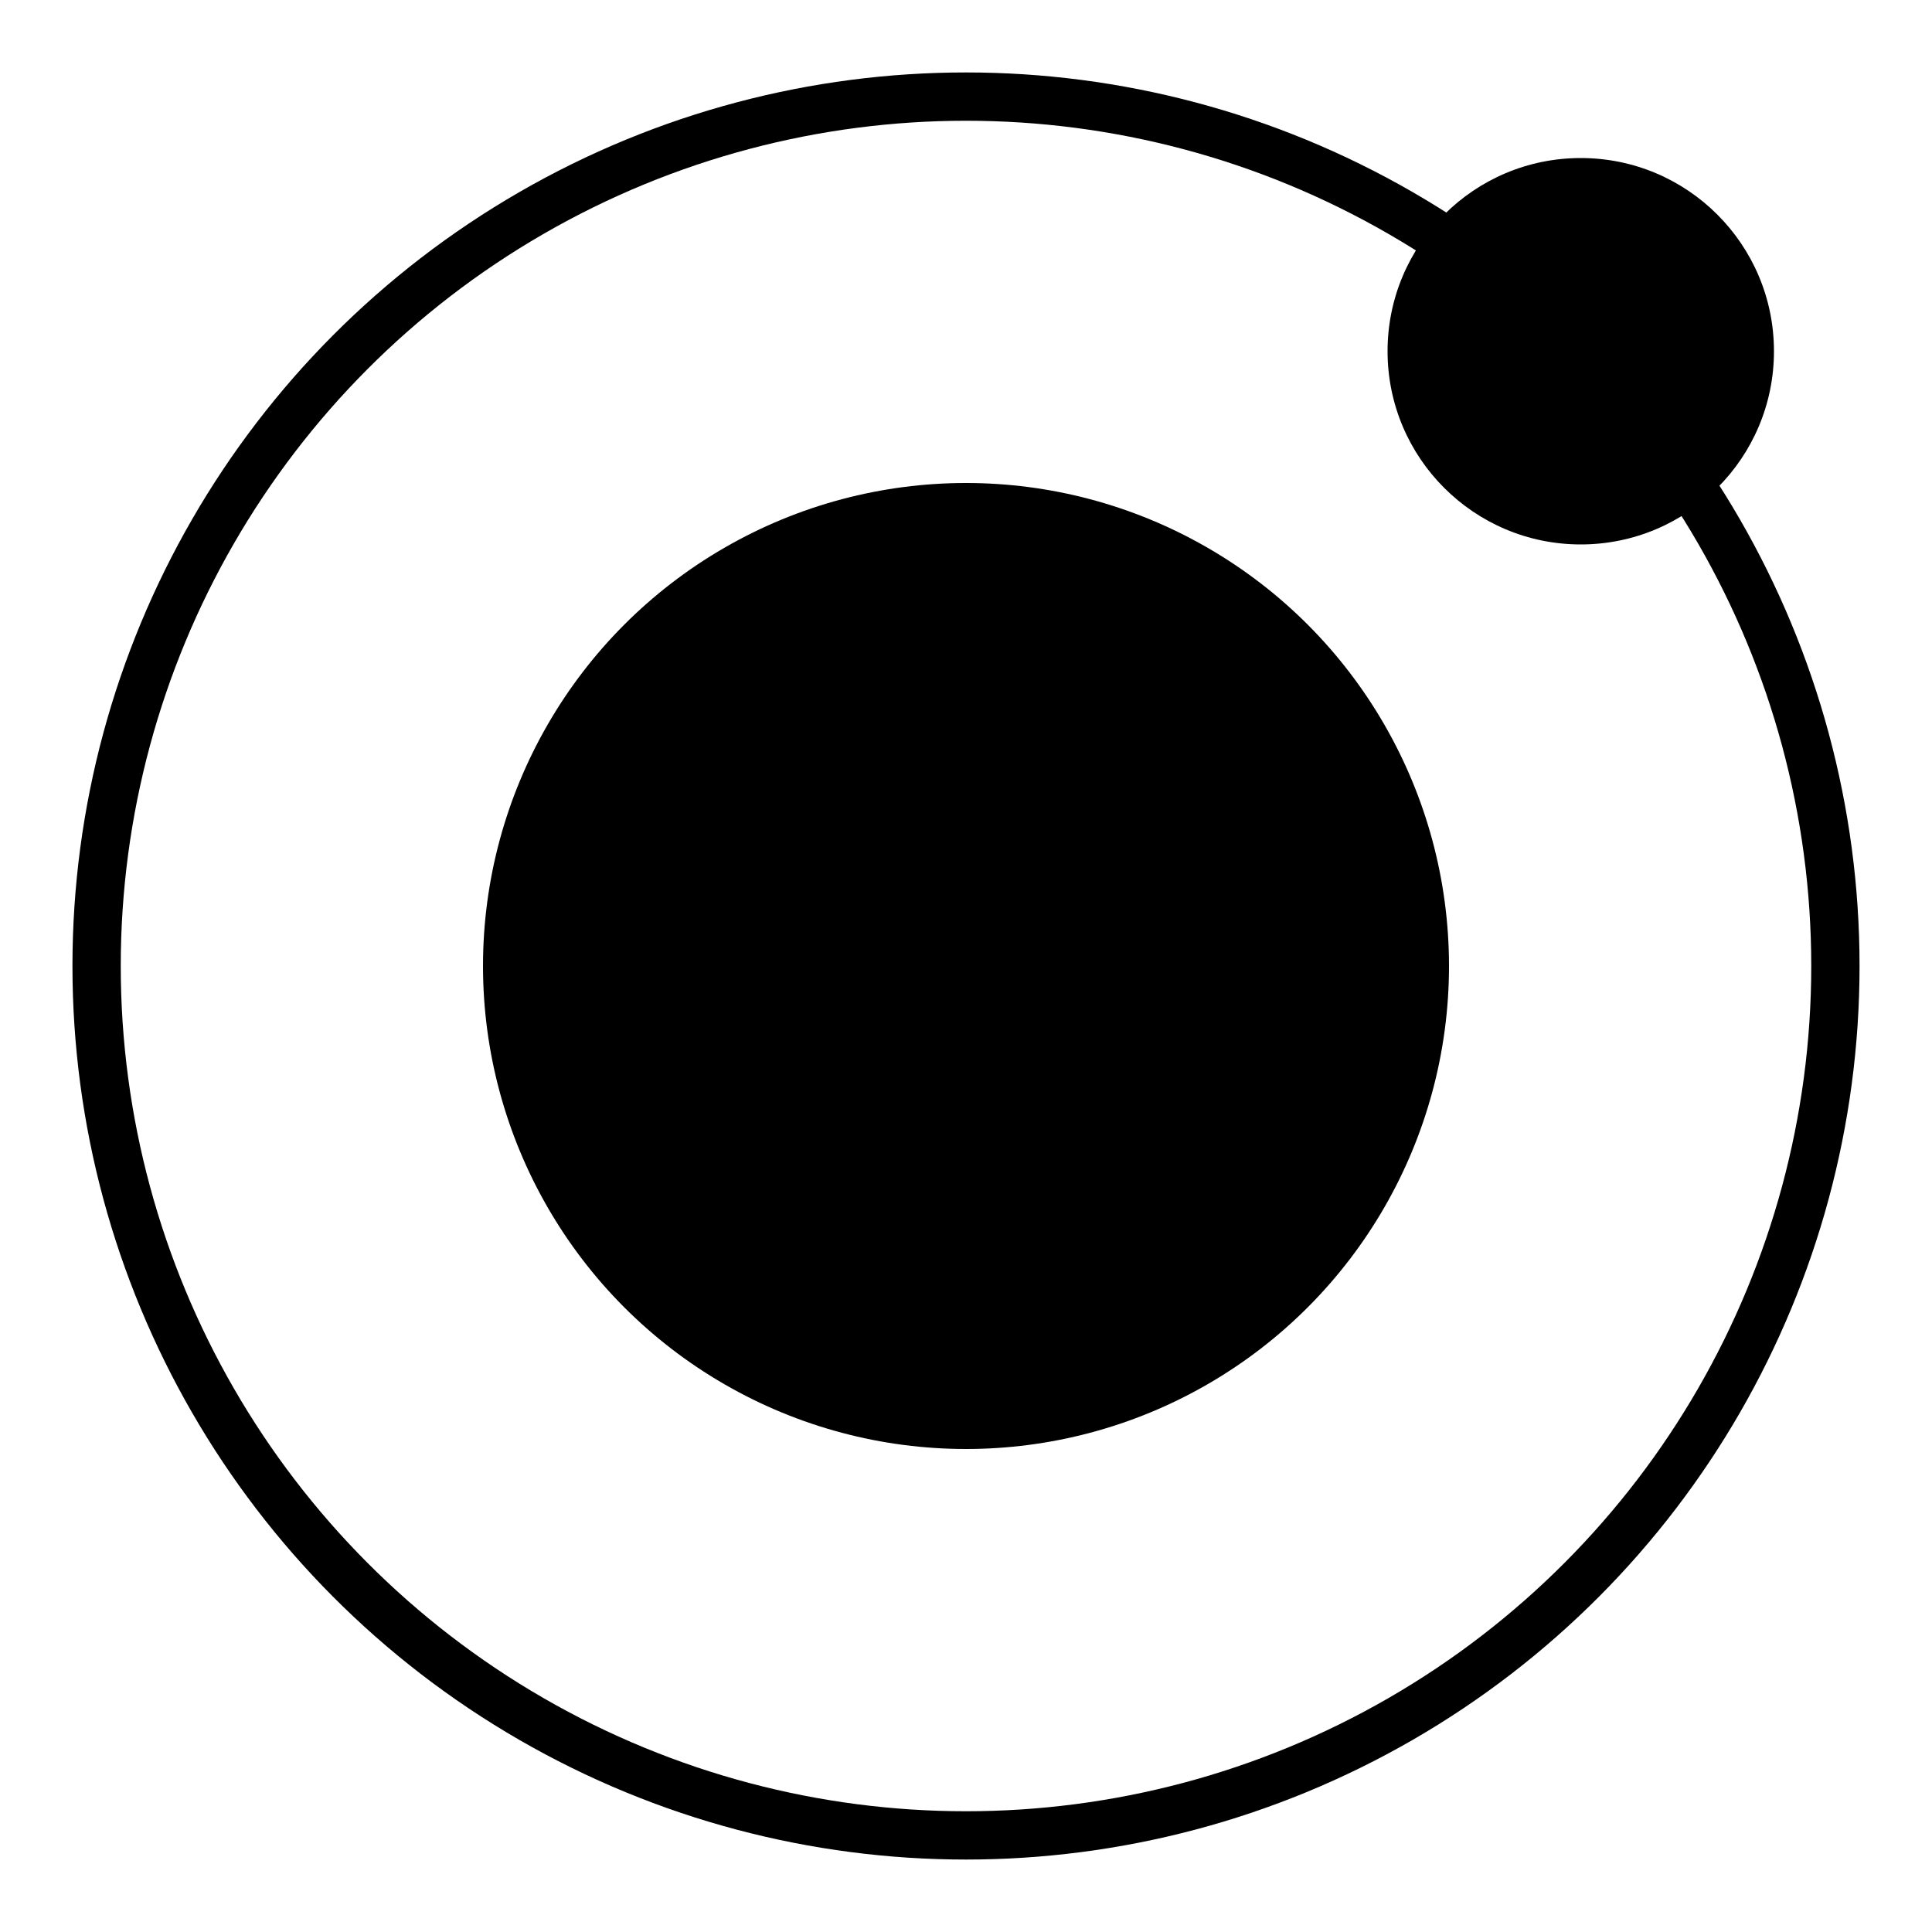 <svg xmlns="http://www.w3.org/2000/svg" width="200" height="200" fill="#FFFFFF" viewBox="0 0 200 200">
    <circle cx="100" cy="100" r="50" fill="black" />
    <circle cx="100" cy="100" r="90" stroke="black" fill-opacity="0.0" stroke-width="5" />
    <circle cx="163.64" cy="36.36" r="20" fill="black" />
</svg>
